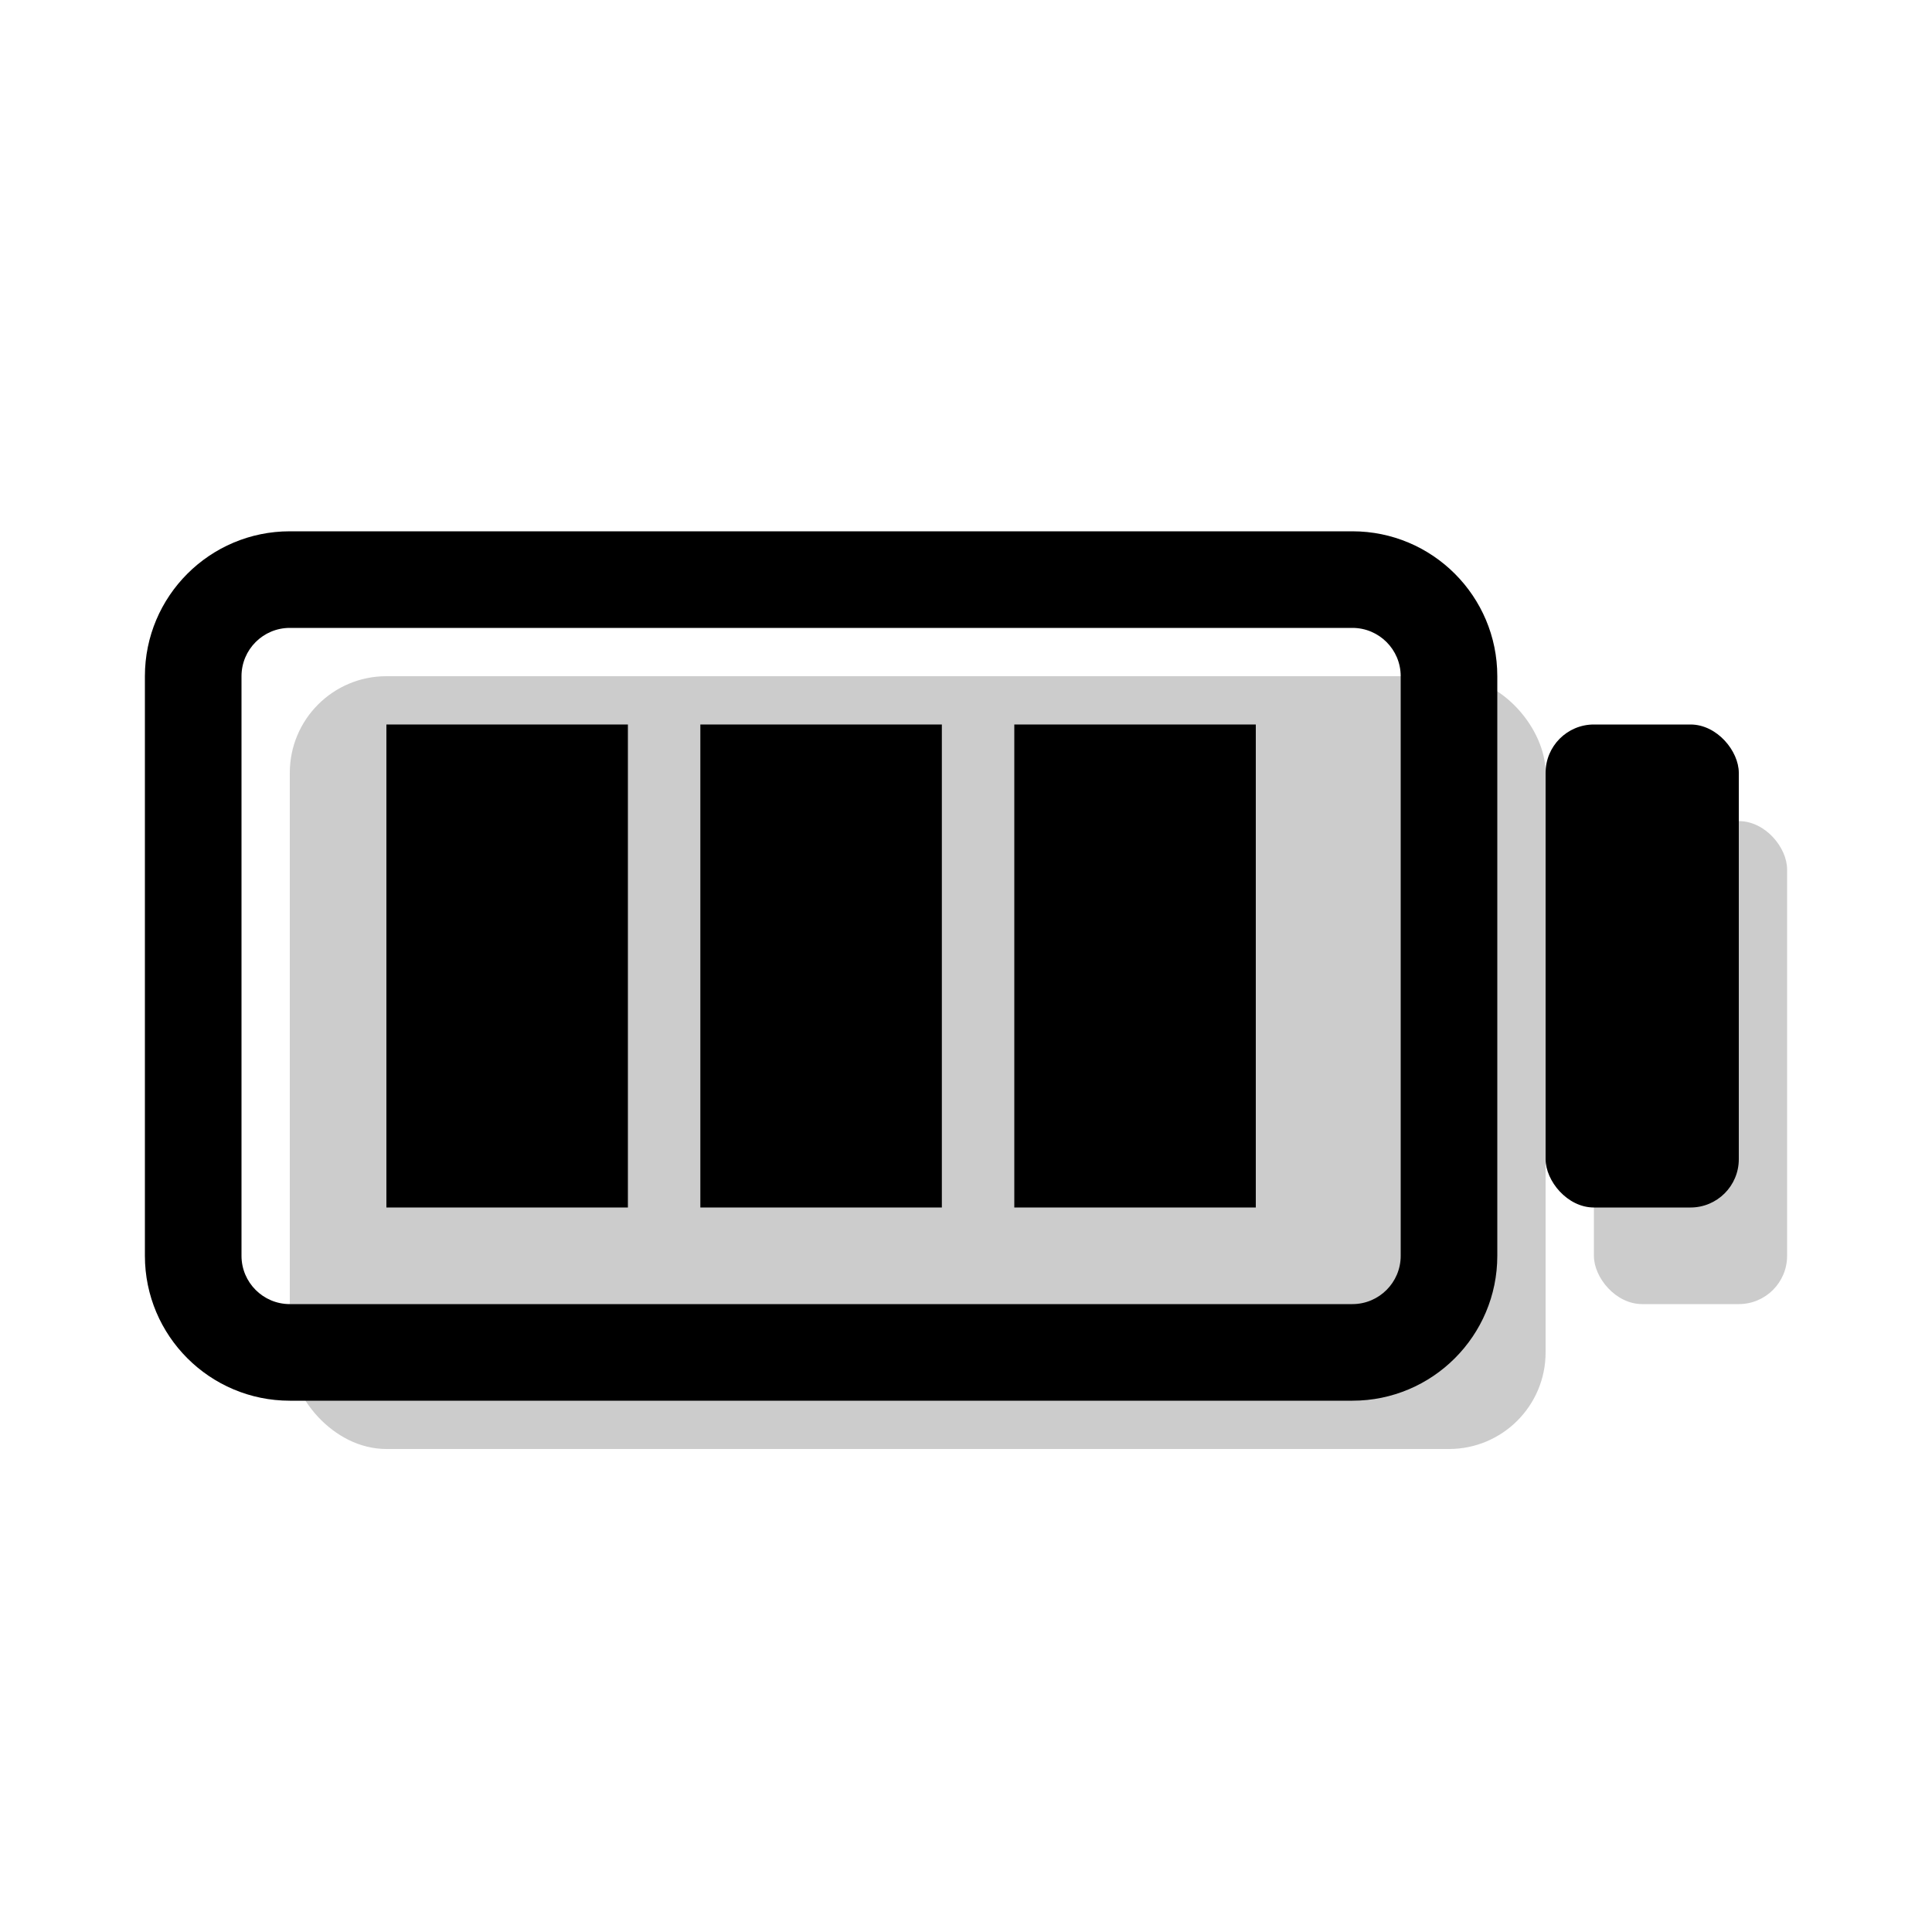 <svg width="20" height="20" viewBox="0 0 20 20" fill="none" xmlns="http://www.w3.org/2000/svg"><g opacity="0.2"><rect x="3" y="7" width="13" height="8" rx="1" fill="currentColor"/><rect x="16.5" y="8.5" width="2" height="5" rx="0.5" fill="currentColor"/></g><rect x="16" y="7.5" width="2" height="5" rx="0.5" fill="currentColor"/><path d="M4 7.5H6.5V12.5H4V7.5Z" fill="currentColor"/><path d="M7.25 7.5H9.75V12.5H7.25V7.5Z" fill="currentColor"/><rect x="10.5" y="7.5" width="2.5" height="5" fill="currentColor"/><path fill-rule="evenodd" clip-rule="evenodd" d="M14 5.5H3C2.172 5.5 1.5 6.172 1.5 7V13C1.5 13.828 2.172 14.5 3 14.5H14C14.828 14.5 15.5 13.828 15.5 13V7C15.5 6.172 14.828 5.5 14 5.5ZM2.5 7C2.5 6.724 2.724 6.5 3 6.5H14C14.276 6.5 14.5 6.724 14.5 7V13C14.5 13.276 14.276 13.5 14 13.5H3C2.724 13.5 2.5 13.276 2.5 13V7Z" fill="currentColor"/></svg>